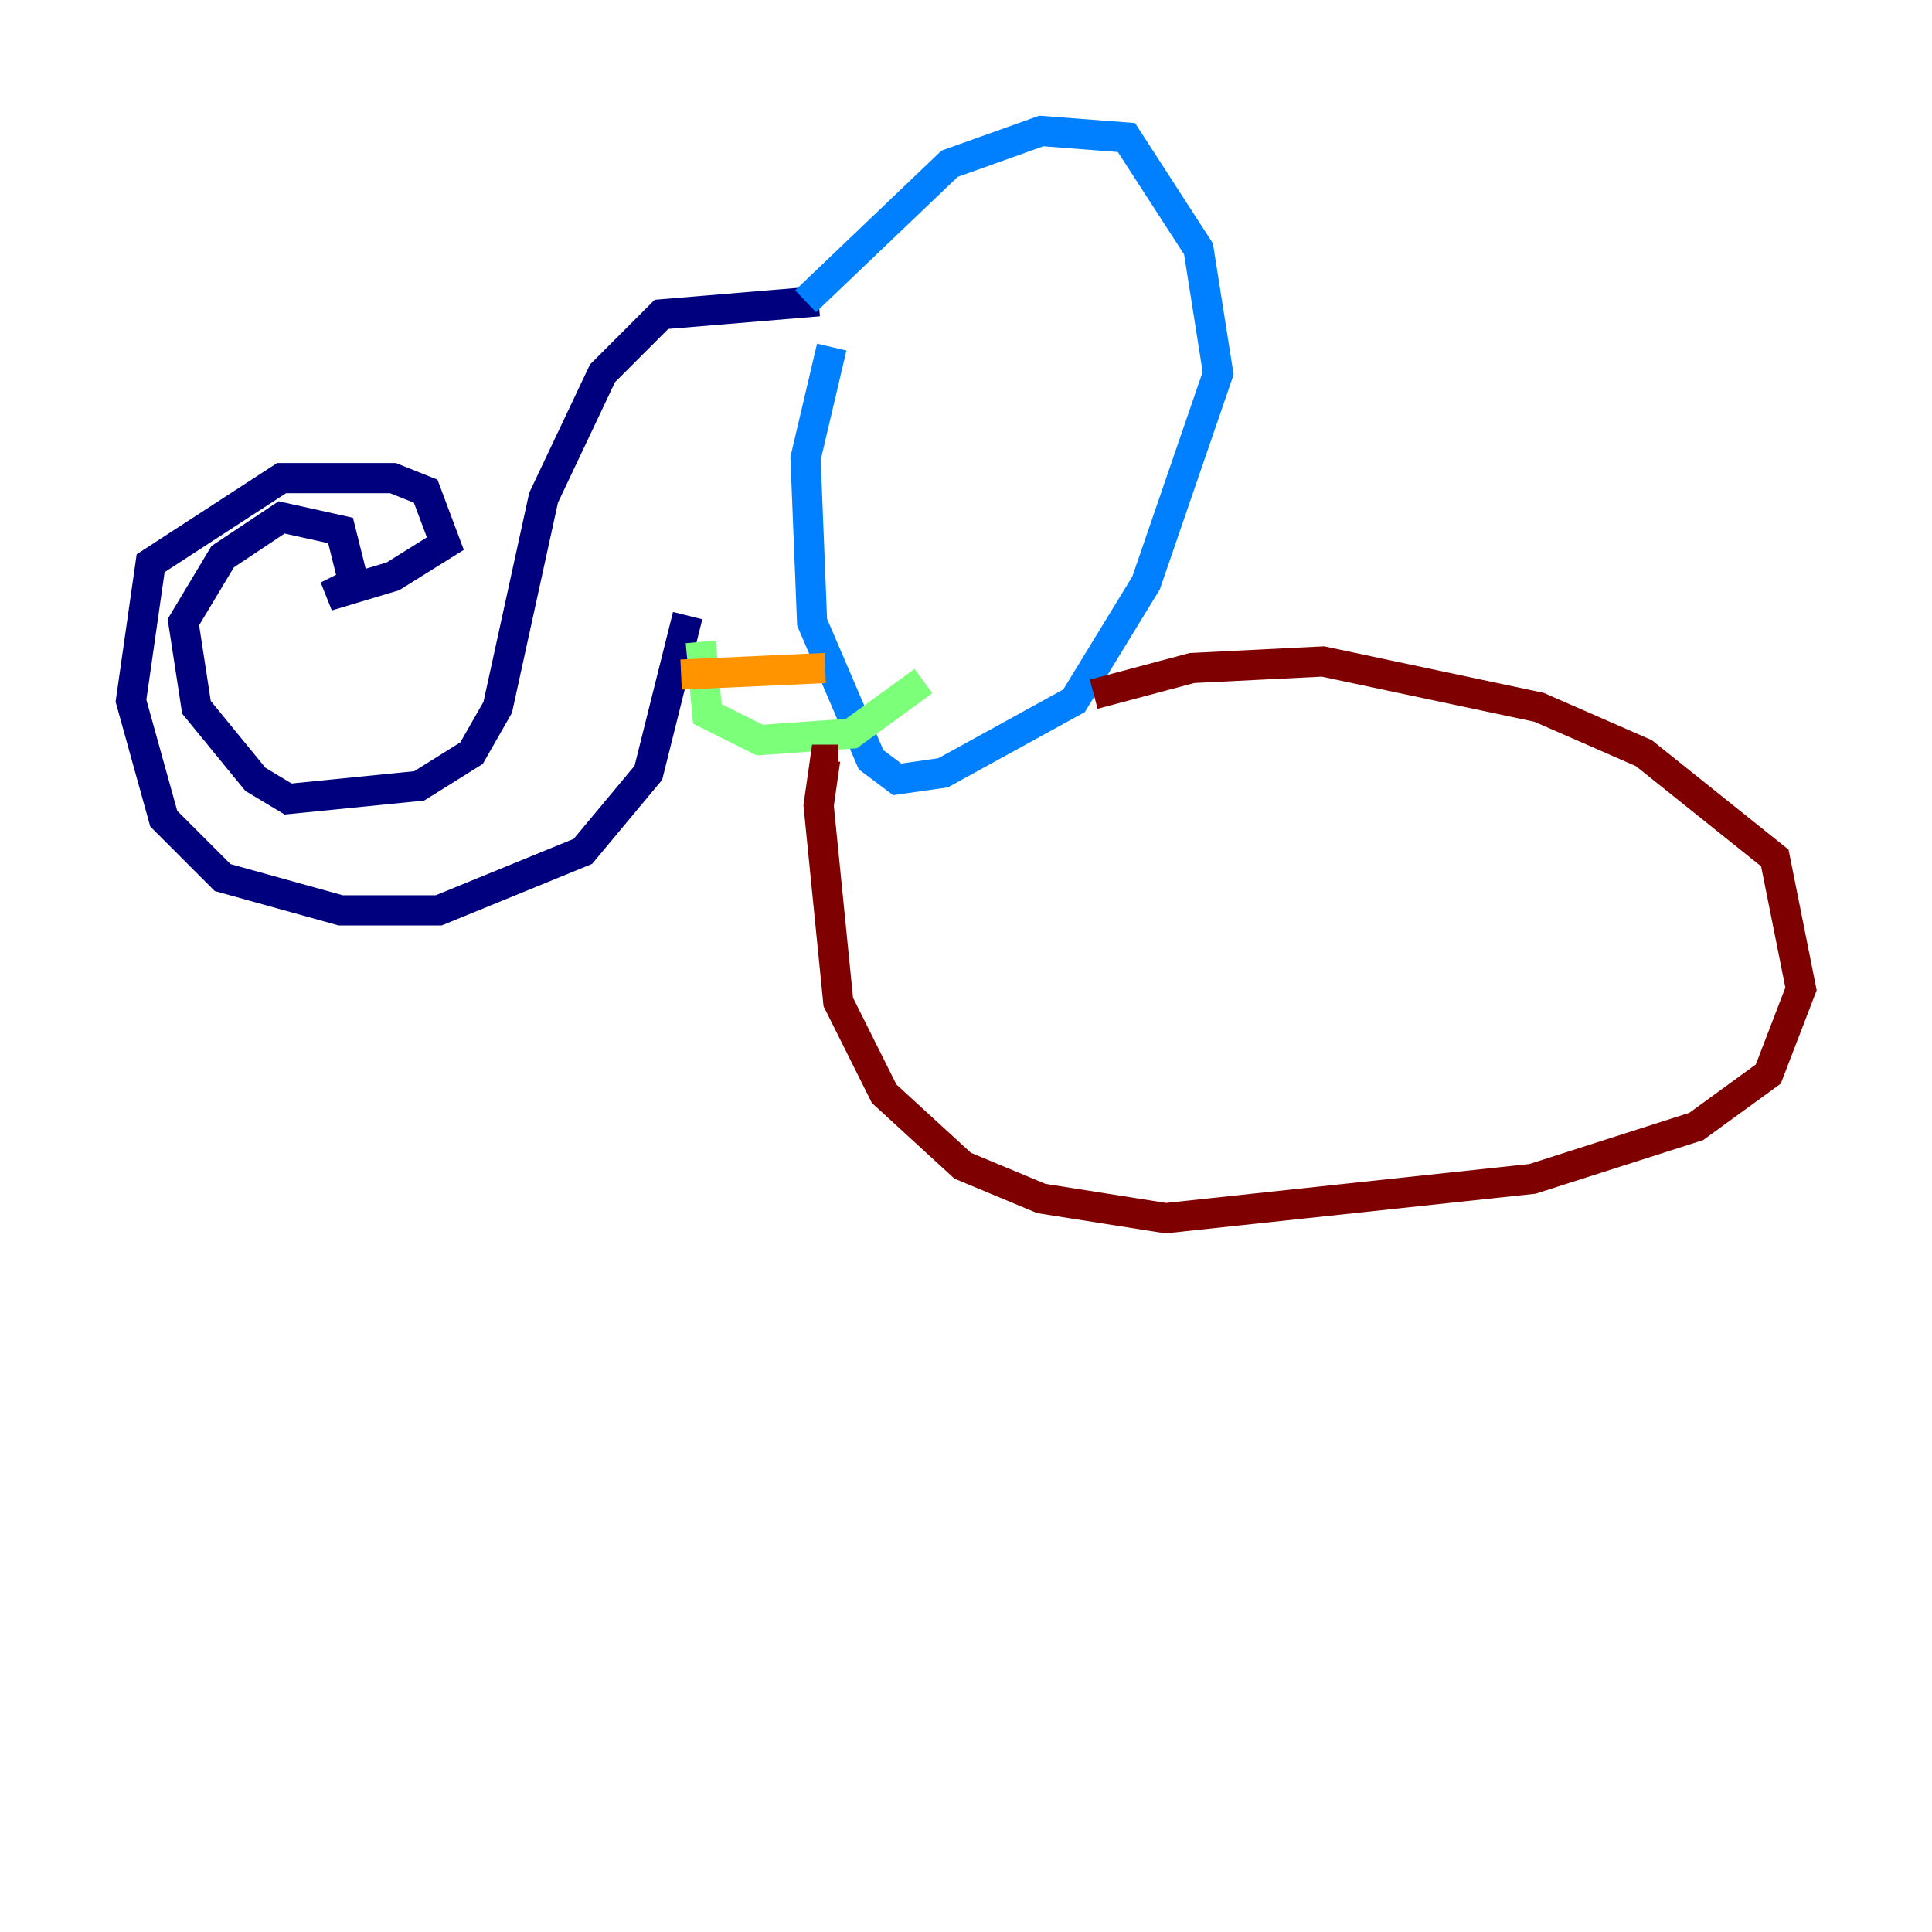 <?xml version="1.0" encoding="utf-8" ?>
<svg baseProfile="tiny" height="128" version="1.2" viewBox="0,0,128,128" width="128" xmlns="http://www.w3.org/2000/svg" xmlns:ev="http://www.w3.org/2001/xml-events" xmlns:xlink="http://www.w3.org/1999/xlink"><defs /><polyline fill="none" points="54.237,19.959 43.824,20.827 39.919,24.732 36.014,32.976 32.976,46.861 31.241,49.898 27.77,52.068 19.091,52.936 16.922,51.634 13.017,46.861 12.149,41.22 14.752,36.881 18.658,34.278 22.563,35.146 23.43,38.617 21.695,39.485 26.034,38.183 29.505,36.014 28.203,32.542 26.034,31.675 18.658,31.675 9.98,37.315 8.678,46.427 10.848,54.237 14.752,58.142 22.563,60.312 29.071,60.312 38.617,56.407 42.956,51.2 45.559,40.786" stroke="#00007f" stroke-width="2" /><polyline fill="none" points="53.37,19.959 62.915,10.848 68.99,8.678 74.63,9.112 79.403,16.488 80.705,24.732 75.932,38.617 71.159,46.427 62.481,51.2 59.444,51.634 57.709,50.332 53.803,41.22 53.37,30.373 55.105,22.997" stroke="#0080ff" stroke-width="2" /><polyline fill="none" points="46.427,42.522 46.861,47.295 50.332,49.031 56.407,48.597 61.18,45.125" stroke="#7cff79" stroke-width="2" /><polyline fill="none" points="45.125,44.691 54.671,44.258" stroke="#ff9400" stroke-width="2" /><polyline fill="none" points="55.539,50.332 54.671,50.332 54.237,53.37 55.539,66.386 58.576,72.461 63.783,77.234 68.99,79.403 77.234,80.705 101.532,78.102 112.38,74.63 117.153,71.159 119.322,65.519 117.586,56.841 108.909,49.898 101.966,46.861 87.647,43.824 78.969,44.258 72.461,45.993" stroke="#7f0000" stroke-width="2" /></svg>